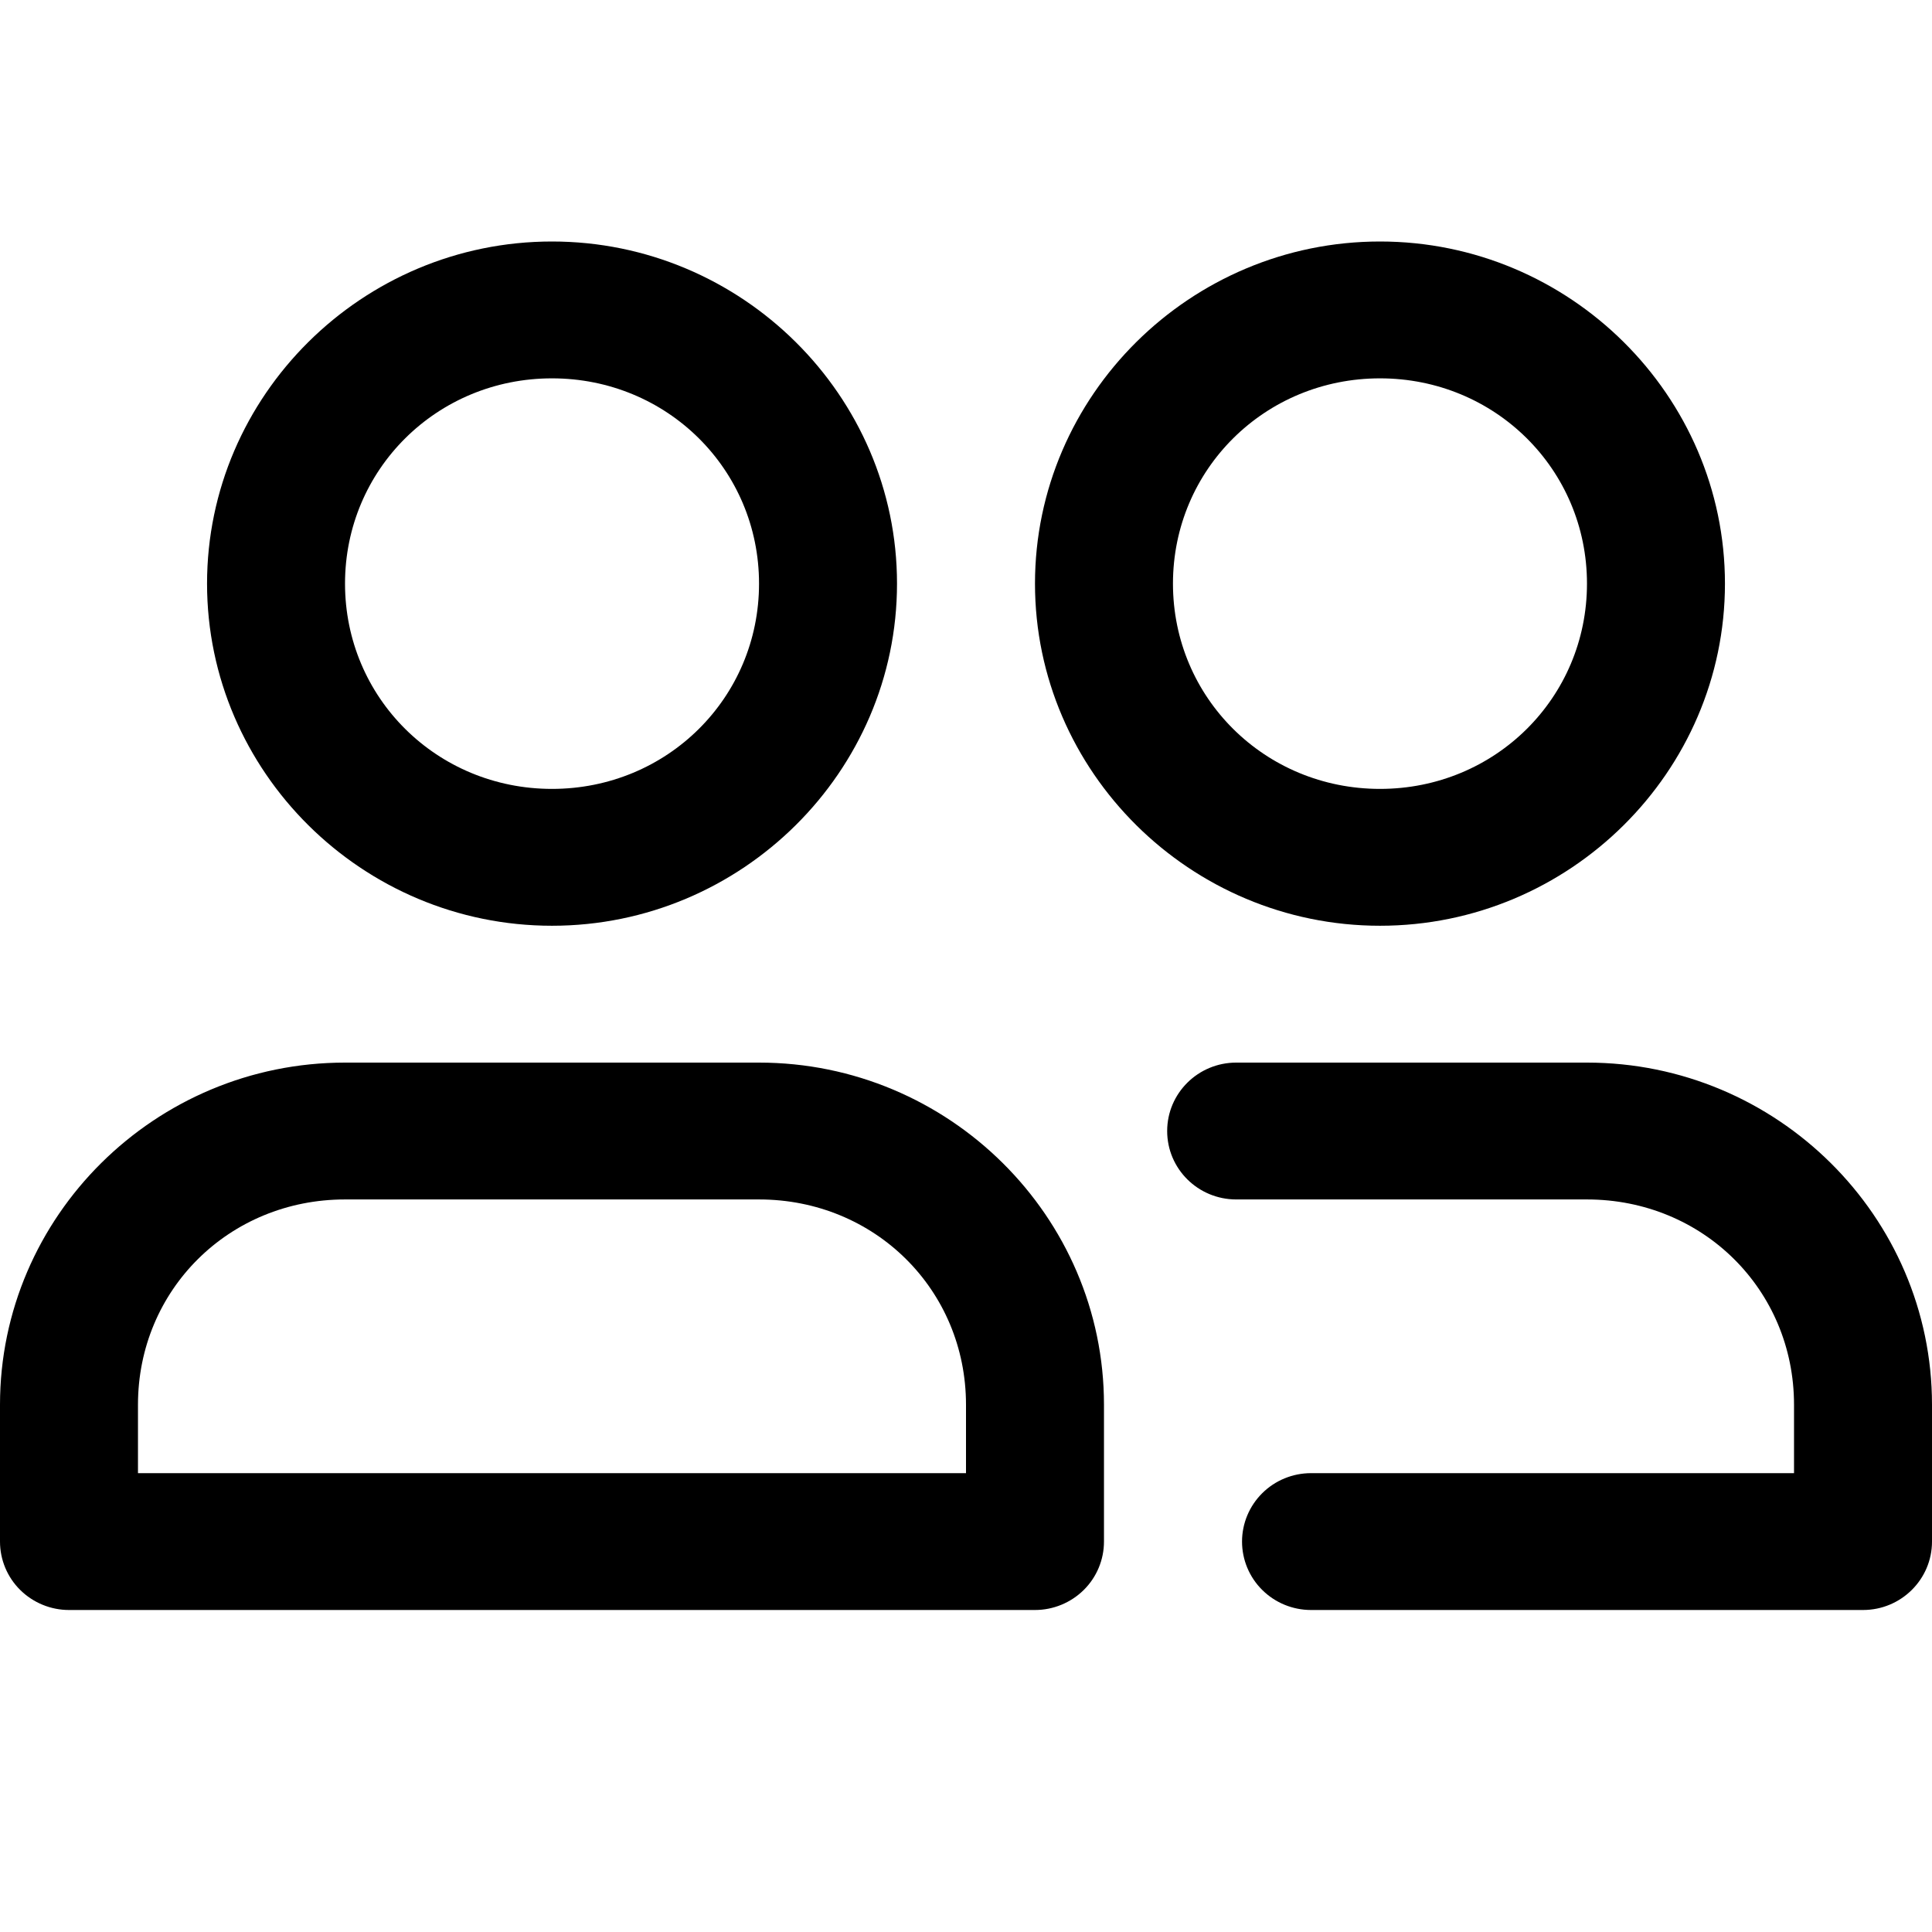 <svg width="24" height="24" viewBox="0 0 24 24" fill="none" xmlns="http://www.w3.org/2000/svg">
<g clip-path="url(#clip0_2784_1249)">
<path fill-rule="evenodd" clip-rule="evenodd" d="M2.572 7.25C2.572 4.913 4.5 3 6.857 3C9.214 3 11.143 4.913 11.143 7.25C11.143 9.587 9.214 11.5 6.857 11.5C4.5 11.5 2.572 9.587 2.572 7.25ZM9.429 7.25C9.429 5.832 8.288 4.7 6.857 4.7C5.427 4.7 4.286 5.832 4.286 7.25C4.286 8.668 5.427 9.8 6.857 9.8C8.288 9.8 9.429 8.668 9.429 7.25ZM12.857 7.25C12.857 4.913 14.786 3 17.143 3C19.5 3 21.428 4.913 21.428 7.25C21.428 9.587 19.5 11.5 17.143 11.5C14.786 11.5 12.857 9.587 12.857 7.25ZM19.714 7.25C19.714 5.832 18.573 4.7 17.143 4.7C15.713 4.7 14.571 5.832 14.571 7.25C14.571 8.668 15.713 9.8 17.143 9.8C18.573 9.8 19.714 8.668 19.714 7.25ZM4.286 13.2C1.926 13.2 0 15.11 0 17.45V19.15C2.27059e-05 19.375 0.09 19.592 0.251 19.751C0.412 19.91 0.63 20 0.857 20H12.857C13.084 20 13.302 19.91 13.463 19.751C13.624 19.592 13.714 19.375 13.714 19.15V17.45C13.714 15.11 11.788 13.2 9.429 13.2H4.286ZM4.286 14.9H9.429C10.868 14.9 12 16.023 12 17.45V18.3H1.714V17.45C1.714 16.023 2.846 14.9 4.286 14.9ZM14.499 14.05C14.499 13.581 14.883 13.2 15.357 13.2H19.714C22.074 13.2 24 15.11 24 17.45V19.15C24 19.619 23.616 20 23.143 20H16.286C16.058 20 15.84 19.91 15.68 19.751C15.519 19.592 15.429 19.375 15.429 19.15C15.429 18.925 15.519 18.709 15.68 18.549C15.84 18.39 16.058 18.3 16.286 18.3H22.286V17.45C22.286 16.023 21.154 14.9 19.714 14.9H15.357C14.883 14.9 14.499 14.52 14.499 14.05Z" fill="black"/>
</g>
<defs>
<clipPath id="clip0_2784_1249">
<rect width="24" height="24" fill="white"/>
</clipPath>
</defs>
</svg>
